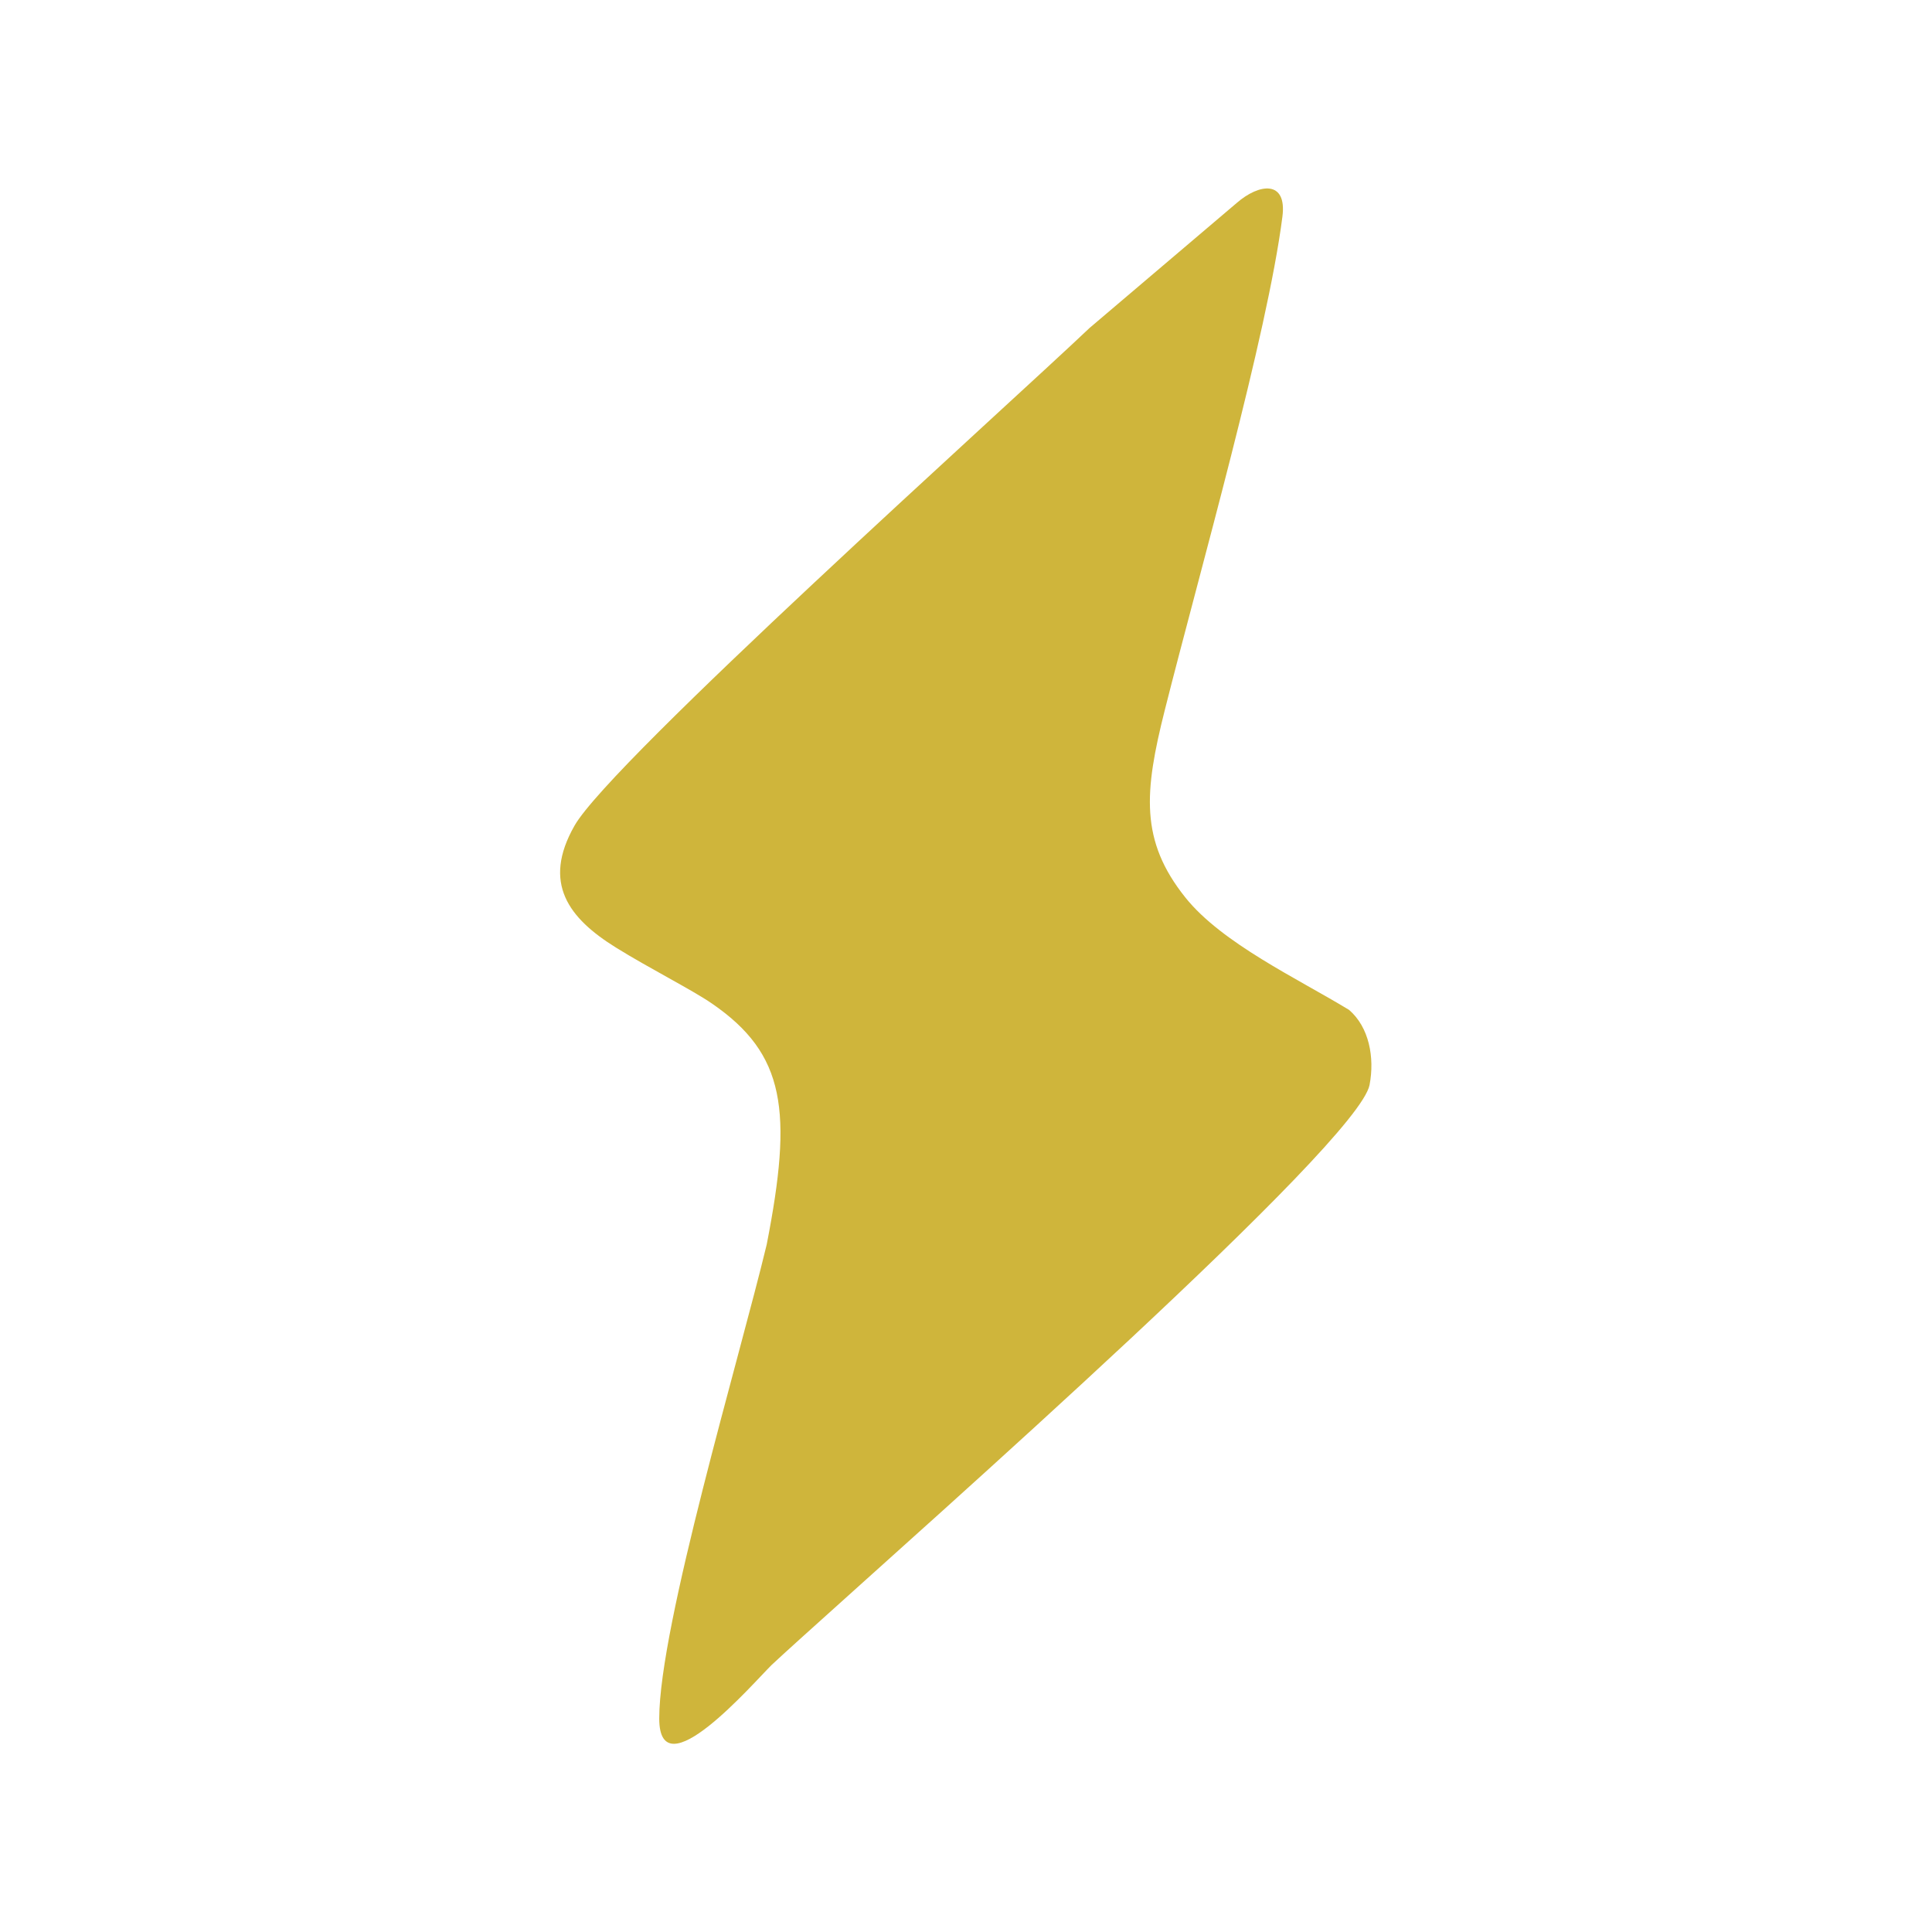 <?xml version="1.0" encoding="UTF-8" standalone="no"?>
<!-- Created with Inkscape (http://www.inkscape.org/) -->

<svg
   version="1.1"
   id="svg39"
   xml:space="preserve"
   width="100"
   height="100"
   viewBox="0 0 100 100"
   sodipodi:docname="Avatar.svg"
   inkscape:export-filename="/home/matej/Dropbox/Flink/Logo/Medium/avatar.png"
   inkscape:export-xdpi="96"
   inkscape:export-ydpi="96"
   inkscape:version="1.1.1 (eb90963e84, 2021-10-02)"
   xmlns:inkscape="http://www.inkscape.org/namespaces/inkscape"
   xmlns:sodipodi="http://sodipodi.sourceforge.net/DTD/sodipodi-0.dtd"
   xmlns="http://www.w3.org/2000/svg"
   xmlns:svg="http://www.w3.org/2000/svg"><defs
     id="defs43" /><sodipodi:namedview
     id="namedview41"
     pagecolor="#ffffff"
     bordercolor="#666666"
     borderopacity="1.0"
     inkscape:pageshadow="2"
     inkscape:pageopacity="0"
     inkscape:pagecheckerboard="0"
     showgrid="false"
     inkscape:zoom="3.917211"
     inkscape:cx="30.761682"
     inkscape:cy="39.441327"
     inkscape:window-width="2488"
     inkscape:window-height="1376"
     inkscape:window-x="0"
     inkscape:window-y="27"
     inkscape:window-maximized="1"
     inkscape:current-layer="g45" /><g
     id="g45"
     inkscape:groupmode="layer"
     inkscape:label="ink_ext_XXXXXX"
     transform="matrix(1.333,0,0,-1.333,0,81.333)"><rect
       style="fill:#4d4d4d;fill-opacity:1;stroke-width:0.1;stroke-miterlimit:4;stroke-dasharray:none"
       id="rect3292"
       width="97.529"
       height="89.735"
       x="96.118"
       y="-91.806"
       transform="scale(1,-1)"
       inkscape:export-filename="/home/matej/Dropbox/Flink/Logo/Medium/avatar.png"
       inkscape:export-xdpi="96"
       inkscape:export-ydpi="96" /><path
       d="m 53.18,18.892 c 0.203,1.059 -0.018,2.242 -0.799,2.911 -2.003,1.218 -4.933,2.585 -6.355,4.364 -1.766,2.209 -1.6,4.092 -0.796,7.282 1.351,5.36 3.977,14.538 4.566,19.156 0.182,1.423 -0.898,1.296 -1.781,0.524 l -5.707,-4.848 c -3.275,-3.11 -18.574,-16.828 -19.996,-19.32 -1.28,-2.24 -0.22,-3.605 1.601,-4.737 1.289,-0.802 2.954,-1.641 3.729,-2.174 2.862,-1.966 3.143,-4.169 2.129,-9.359 -1.05,-4.375 -4.173,-14.804 -4.173,-18.404 0,-2.866 3.65,1.377 4.366,2.08 0.259,0.243 0.625,0.576 1.078,0.986 5.165,4.675 21.702,19.262 22.139,21.539"
       style="fill:#cfb53b;fill-opacity:1;fill-rule:evenodd;stroke:none;stroke-width:0.1"
       id="path59"
       inkscape:export-filename="/home/matej/Dropbox/Flink/Logo/Medium/avatar.png"
       inkscape:export-xdpi="96"
       inkscape:export-ydpi="96" /></g></svg>
